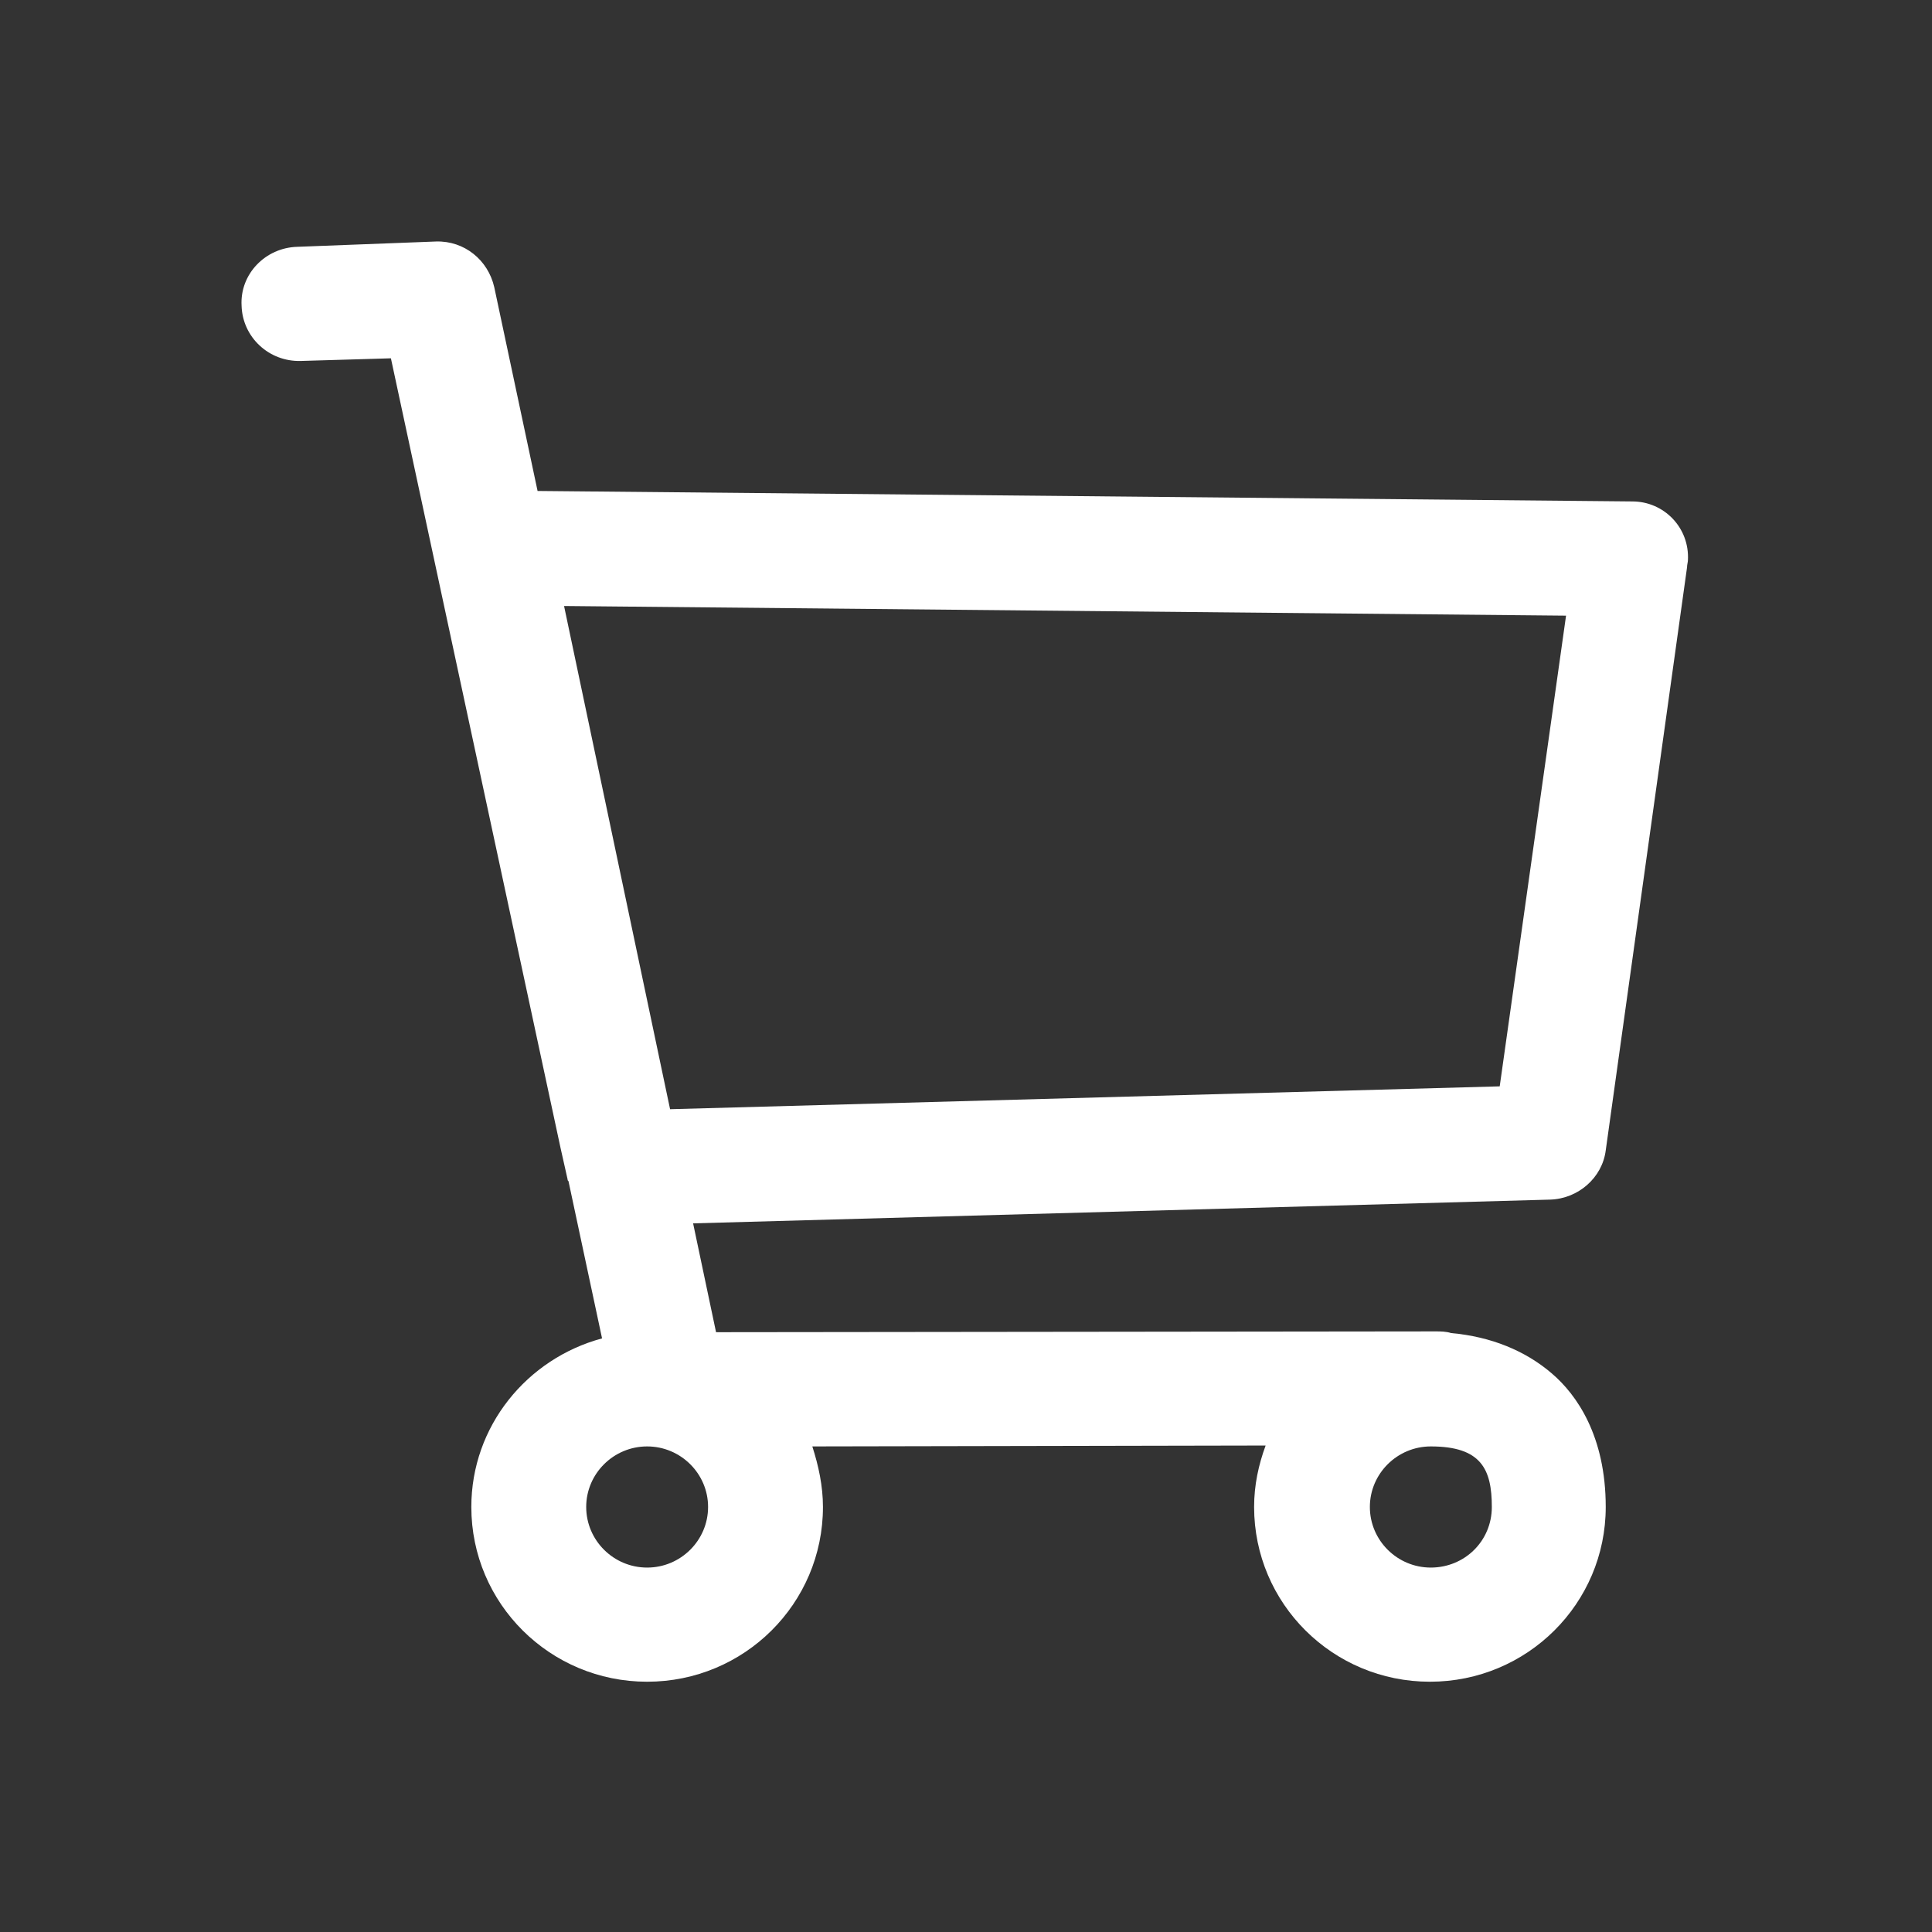 <?xml version="1.0" encoding="UTF-8"?>
<svg width="24px" height="24px" viewBox="0 0 24 24" version="1.1" xmlns="http://www.w3.org/2000/svg" xmlns:xlink="http://www.w3.org/1999/xlink">
    <rect x="0" y="0" width="24" height="24" fill="#333333" stroke="none"/>
    <title>icon_detail_betlist_white</title>
    <g id="icon_detail_betlist_white" stroke="none" stroke-width="1" fill="none" fill-rule="evenodd">
        <path d="M20.277,6.229 L6.678,6.099 L6.14,3.568 C6.063,3.229 5.767,2.989 5.416,3 L3.693,3.066 C3.297,3.077 2.979,3.404 3.001,3.797 C3.012,4.189 3.341,4.495 3.736,4.484 L4.856,4.451 L6.963,14.259 L7.051,14.651 C7.051,14.662 7.051,14.662 7.062,14.673 L7.479,16.626 C6.546,16.877 5.855,17.717 5.855,18.72 C5.855,19.92 6.832,20.891 8.039,20.891 C9.246,20.891 10.223,19.92 10.223,18.72 C10.223,18.459 10.168,18.208 10.091,17.968 L15.722,17.957 C15.634,18.197 15.579,18.448 15.579,18.72 C15.579,19.92 16.556,20.891 17.763,20.891 C18.971,20.891 19.947,19.92 19.947,18.72 C19.947,17.837 19.585,17.324 19.278,17.062 C18.949,16.779 18.521,16.604 18.027,16.56 C17.961,16.539 17.895,16.539 17.829,16.539 L8.895,16.549 L8.61,15.197 L19.256,14.902 C19.607,14.891 19.904,14.629 19.947,14.291 L20.957,7.048 C20.957,7.015 20.968,6.982 20.968,6.96 C20.99,6.557 20.672,6.229 20.277,6.229 Z M8.039,19.473 C7.622,19.473 7.282,19.135 7.282,18.72 C7.282,18.306 7.622,17.968 8.039,17.968 C8.456,17.968 8.796,18.306 8.796,18.72 C8.796,19.135 8.456,19.473 8.039,19.473 Z M17.774,19.473 C17.357,19.473 17.017,19.135 17.017,18.72 C17.017,18.306 17.357,17.968 17.774,17.968 C18.4,17.968 18.532,18.251 18.532,18.72 C18.532,19.146 18.191,19.473 17.774,19.473 Z M18.63,13.495 L8.324,13.779 L7.007,7.528 L19.454,7.648 L18.63,13.495 L18.63,13.495 Z" id="形状" fill="#FFFFFF" fill-rule="nonzero"></path>
    </g>
</svg>